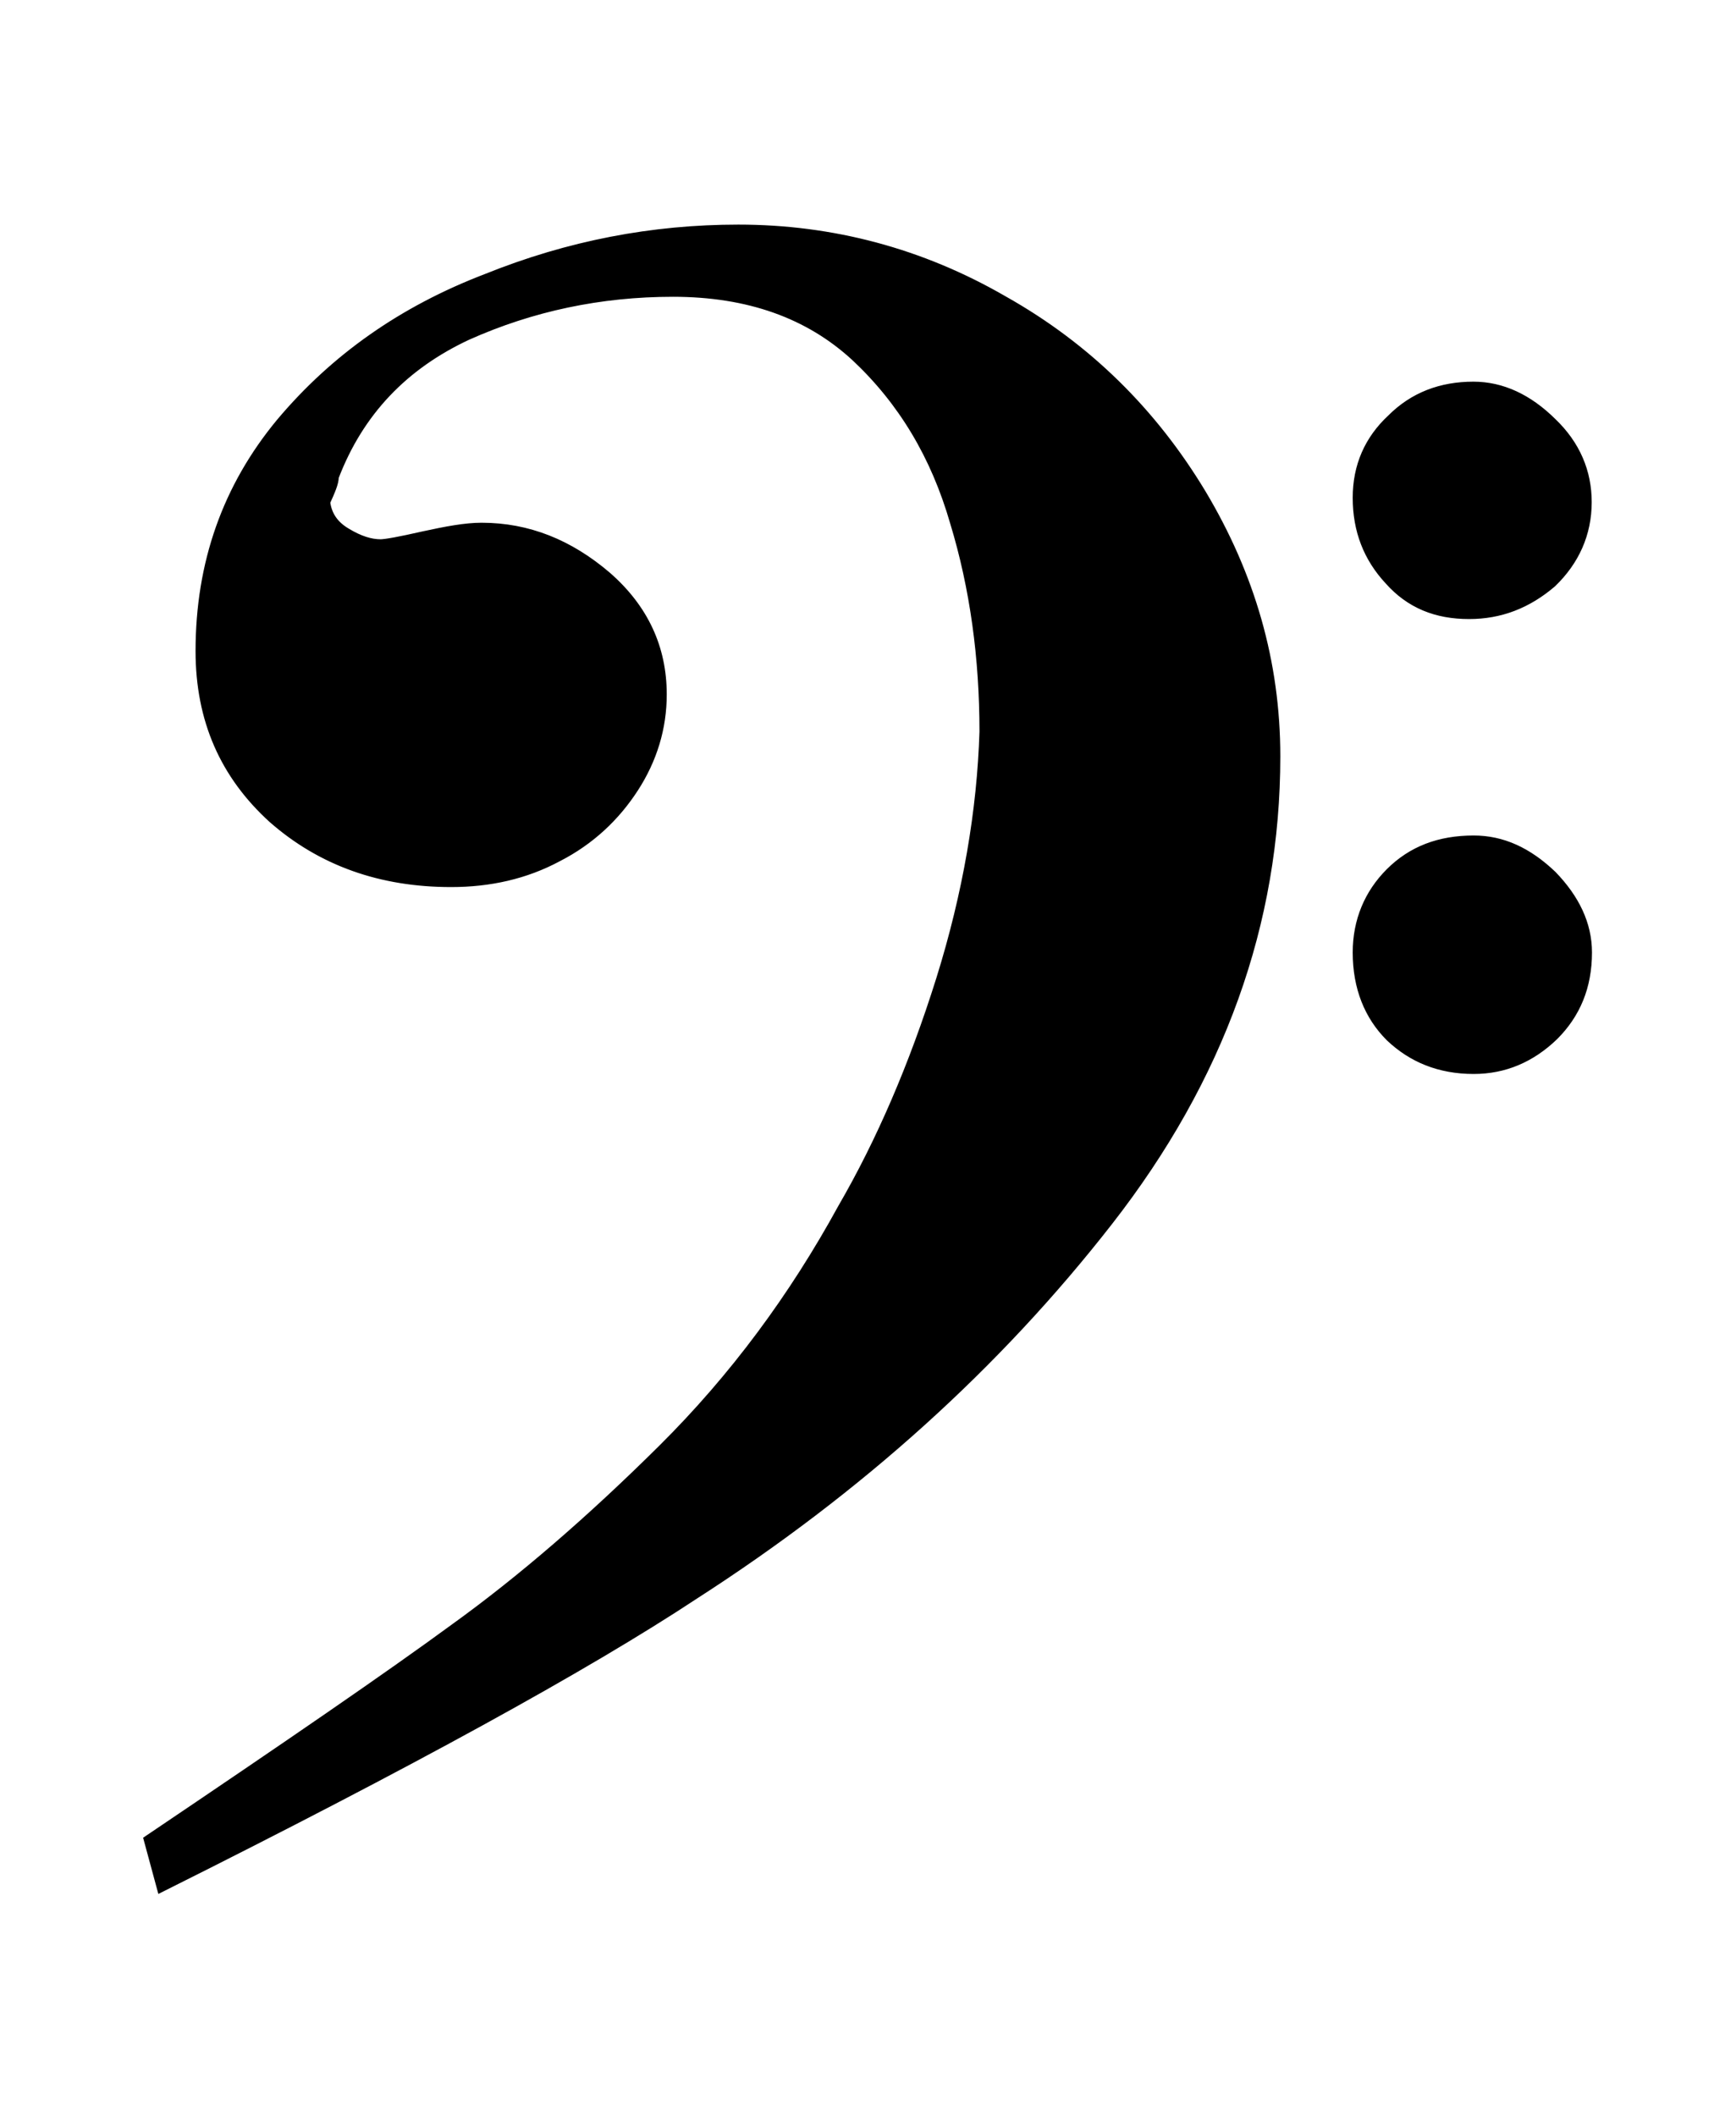 <?xml version="1.0" encoding="utf-8"?>
<!-- Generator: Adobe Illustrator 25.3.1, SVG Export Plug-In . SVG Version: 6.00 Build 0)  -->
<svg version="1.1" id="Layer_1" xmlns="http://www.w3.org/2000/svg" xmlns:xlink="http://www.w3.org/1999/xlink" x="0px" y="0px"
	 viewBox="0 0 64 78" style="enable-background:new 0 0 64 78;" xml:space="preserve">
<style type="text/css">
	.st0{fill-rule:evenodd;clip-rule:evenodd;stroke:#000000;stroke-width:0.441;stroke-miterlimit:10;}
</style>
<path id="path19" class="st0" d="M5.53,67.84c5.07-3.42,8.85-6.01,11.29-7.8c2.44-1.76,5-3.97,7.64-6.59s4.84-5.6,6.64-8.89
	c1.41-2.43,2.63-5.25,3.63-8.44c0.99-3.17,1.51-6.24,1.6-9.15c0-2.72-0.35-5.31-1.09-7.74c-0.71-2.46-1.92-4.48-3.66-6.11
	c-1.73-1.6-3.98-2.4-6.77-2.4c-2.69,0-5.23,0.54-7.6,1.6c-2.34,1.09-4.01,2.81-4.94,5.25c0,0.22-0.13,0.51-0.32,0.93
	c0.06,0.51,0.32,0.9,0.8,1.18c0.48,0.29,0.9,0.42,1.28,0.42c0.19,0,0.74-0.1,1.57-0.29c0.87-0.19,1.57-0.32,2.15-0.32
	c1.7,0,3.21,0.61,4.59,1.79c1.35,1.18,2.02,2.62,2.02,4.32c0,1.22-0.35,2.37-1.03,3.42s-1.6,1.92-2.79,2.53
	c-1.19,0.64-2.5,0.93-3.91,0.93c-2.57,0-4.75-0.77-6.54-2.34c-1.76-1.6-2.66-3.61-2.66-6.14c0-3.23,0.99-6.01,2.95-8.38
	c1.99-2.37,4.49-4.13,7.57-5.31C21,9.08,24.08,8.5,27.22,8.5c3.43,0,6.71,0.86,9.75,2.62c3.08,1.73,5.49,4.13,7.28,7.1
	c1.8,3.01,2.73,6.21,2.73,9.66c0,6.14-2.05,11.84-6.16,17.11s-9.18,9.85-15.24,13.75C21.54,61.41,15,64.99,5.98,69.5L5.53,67.84z
	 M50.09,18.35c0-1.15,0.42-2.11,1.25-2.88c0.8-0.8,1.8-1.18,2.98-1.18c1.03,0,1.99,0.45,2.86,1.31c0.87,0.83,1.28,1.82,1.28,2.91
	c0,1.15-0.45,2.14-1.28,2.94c-0.9,0.77-1.89,1.15-3.02,1.15c-1.19,0-2.15-0.38-2.92-1.25C50.48,20.53,50.09,19.54,50.09,18.35z
	 M50.09,35.11c0-1.15,0.42-2.14,1.19-2.91c0.8-0.8,1.8-1.18,3.05-1.18c1.03,0,1.96,0.42,2.86,1.28c0.83,0.86,1.28,1.79,1.28,2.81
	c0,1.25-0.42,2.24-1.22,3.04c-0.83,0.8-1.8,1.22-2.92,1.22c-1.25,0-2.25-0.42-3.05-1.18C50.51,37.42,50.09,36.39,50.09,35.11z"/>
</svg>
